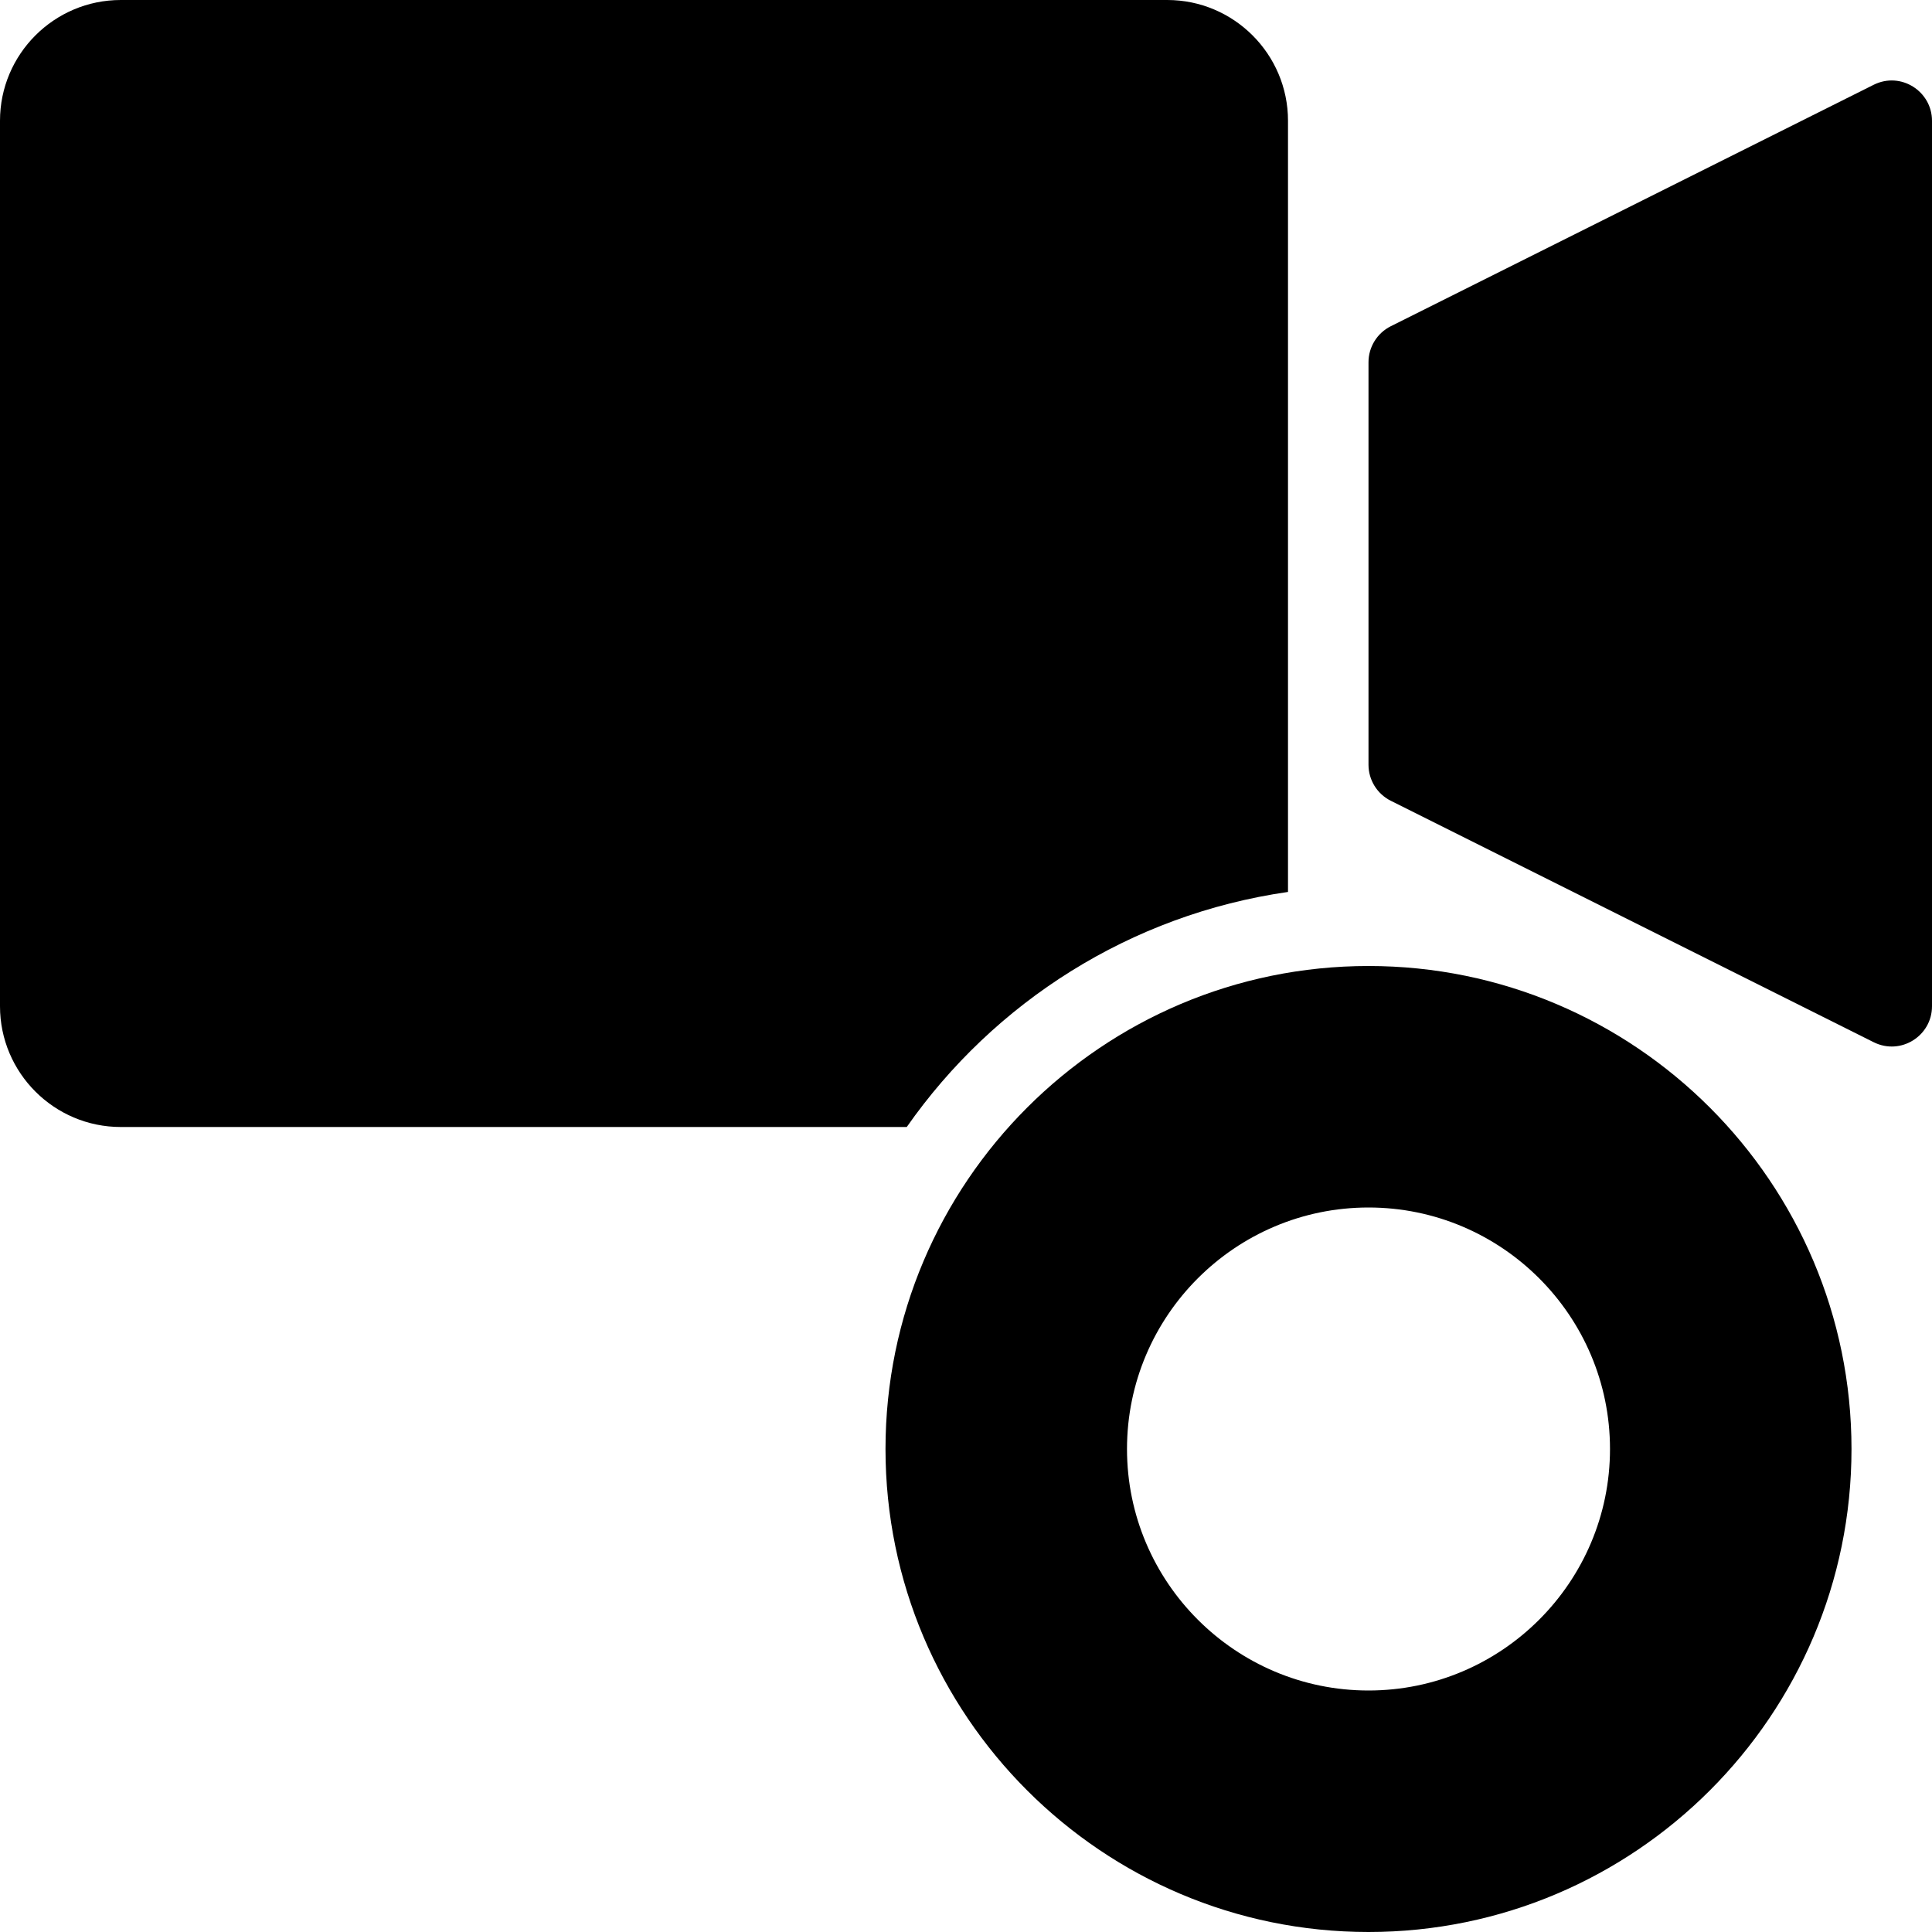 <?xml version="1.0" encoding="utf-8"?>
<!-- Generator: Adobe Illustrator 19.2.1, SVG Export Plug-In . SVG Version: 6.00 Build 0)  -->
<svg version="1.1" xmlns="http://www.w3.org/2000/svg" xmlns:xlink="http://www.w3.org/1999/xlink" x="0px" y="0px" width="24px"
	 height="24px" viewBox="0 0 24 24" enable-background="new 0 0 24 24" xml:space="preserve">
<g id="Filled_Icon">
	<g>
		<g>
			<path d="M16,11.08V1.5C16,0.673,15.327,0,14.5,0h-13C0.673,0,0,0.673,0,1.5v11C0,13.327,0.673,14,1.5,14h9.764
				C12.349,12.449,14.044,11.361,16,11.08z"/>
			<path d="M23.276,1.053l-6,3C17.107,4.138,17,4.311,17,4.5v5c0,0.189,0.107,0.362,0.276,0.447l6,3
				C23.612,13.114,24,12.868,24,12.5v-11C24,1.135,23.614,0.885,23.276,1.053z"/>
		</g>
		<path d="M17,12c-3.309,0-6,2.691-6,6s2.691,6,6,6s6-2.691,6-6S20.309,12,17,12z M17,21c-1.654,0-3-1.346-3-3s1.346-3,3-3
			s3,1.346,3,3S18.654,21,17,21z"/>
	</g>
</g>
<g id="Invisible_Shape">
	<rect fill="none" width="24" height="24"/>
</g>
</svg>
